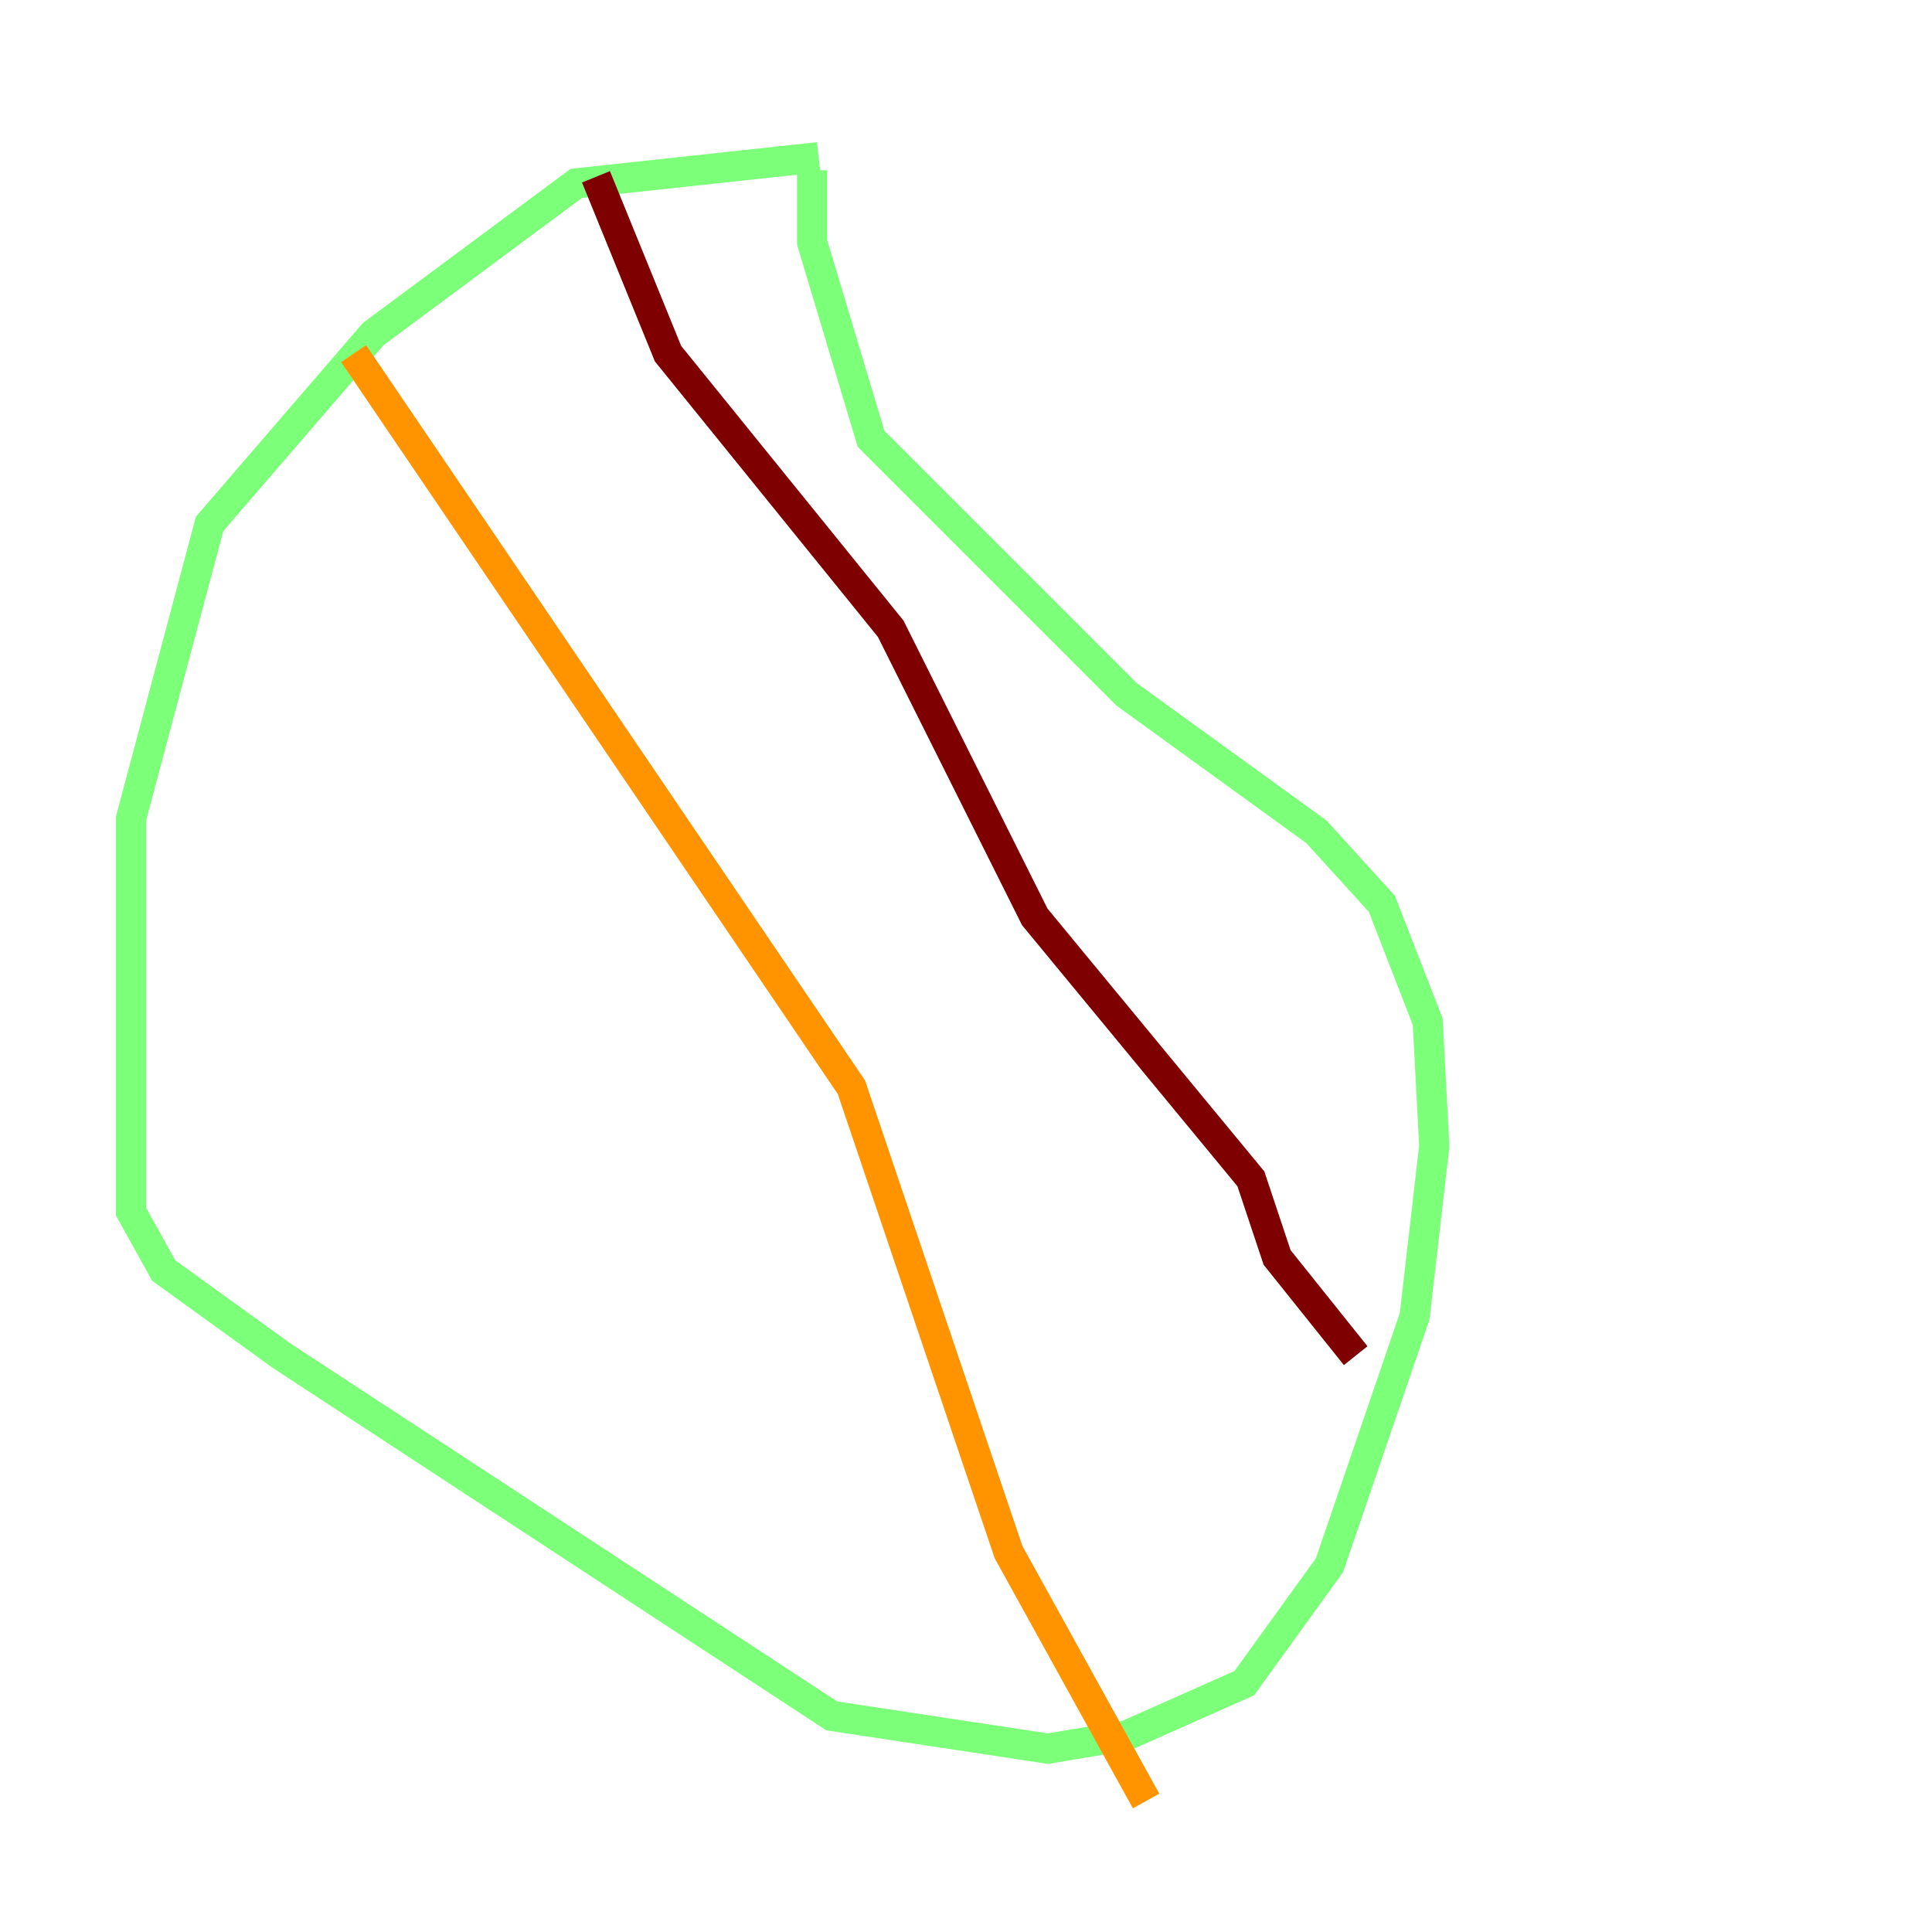 <?xml version="1.0" encoding="utf-8" ?>
<svg baseProfile="tiny" height="128" version="1.2" viewBox="0,0,128,128" width="128" xmlns="http://www.w3.org/2000/svg" xmlns:ev="http://www.w3.org/2001/xml-events" xmlns:xlink="http://www.w3.org/1999/xlink"><defs /><polyline fill="none" points="69.858,8.678 69.858,8.678" stroke="#00007f" stroke-width="2" /><polyline fill="none" points="54.237,10.414 54.237,10.414" stroke="#0080ff" stroke-width="2" /><polyline fill="none" points="54.237,10.414 38.183,12.149 24.732,22.129 13.885,34.712 8.678,54.237 8.678,80.271 10.848,84.176 18.658,89.817 55.105,113.681 69.424,115.851 74.63,114.983 82.441,111.512 88.081,103.702 93.722,87.214 95.024,75.932 94.59,67.688 91.552,59.878 87.214,55.105 74.63,45.993 57.709,29.071 53.803,16.054 53.803,11.281" stroke="#7cff79" stroke-width="2" /><polyline fill="none" points="23.43,23.43 56.407,72.027 66.82,102.834 75.932,119.322" stroke="#ff9400" stroke-width="2" /><polyline fill="none" points="39.485,11.715 44.258,23.43 59.01,41.654 68.556,60.746 82.875,78.102 84.61,83.308 89.817,89.817" stroke="#7f0000" stroke-width="2" /></svg>